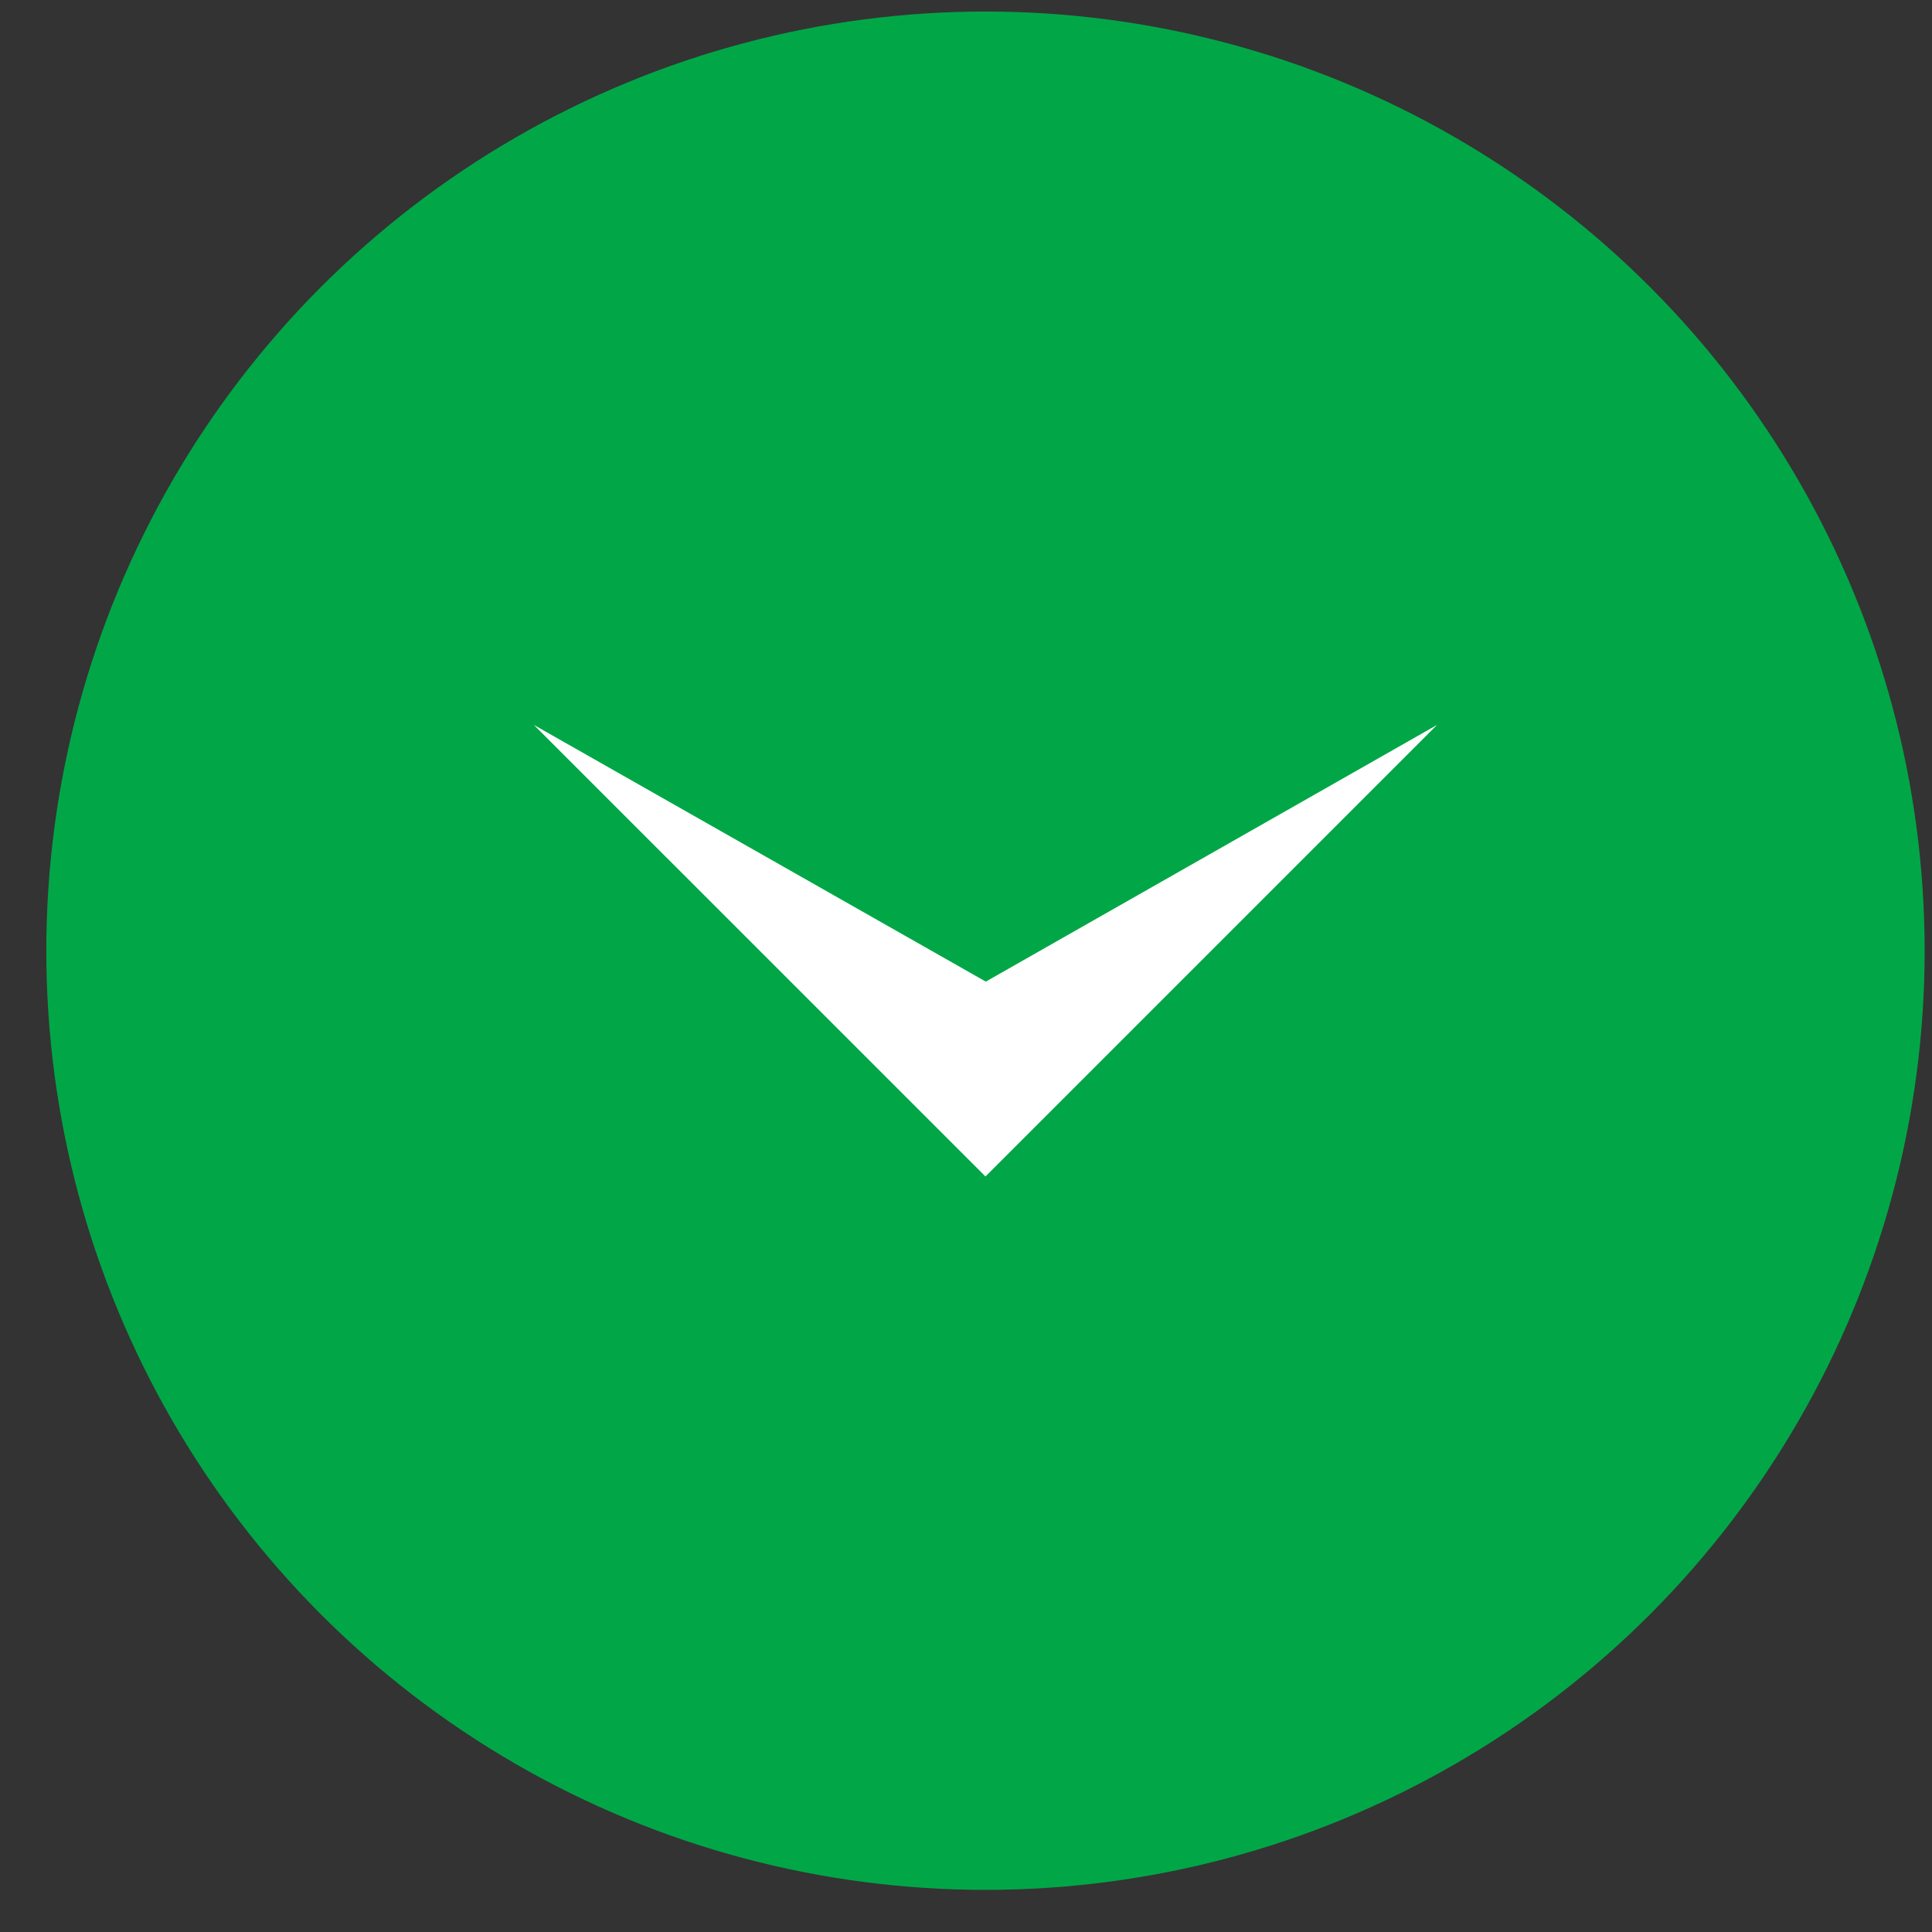 <svg width="36" height="36" viewBox="0 0 36 36" fill="none" xmlns="http://www.w3.org/2000/svg">
<rect x="0" y="0" width="36" height="36" fill="#333333" stroke="none"/>
<circle cx="18.363" cy="17.715" r="16.75" transform="rotate(-180 18.363 17.715)" fill="#01A747" stroke="#01A747" stroke-width="1.5"/>
<path d="M26.777 13.508L18.363 21.922L9.948 13.508L18.369 18.291L26.777 13.508Z" fill="white"/>
</svg>
